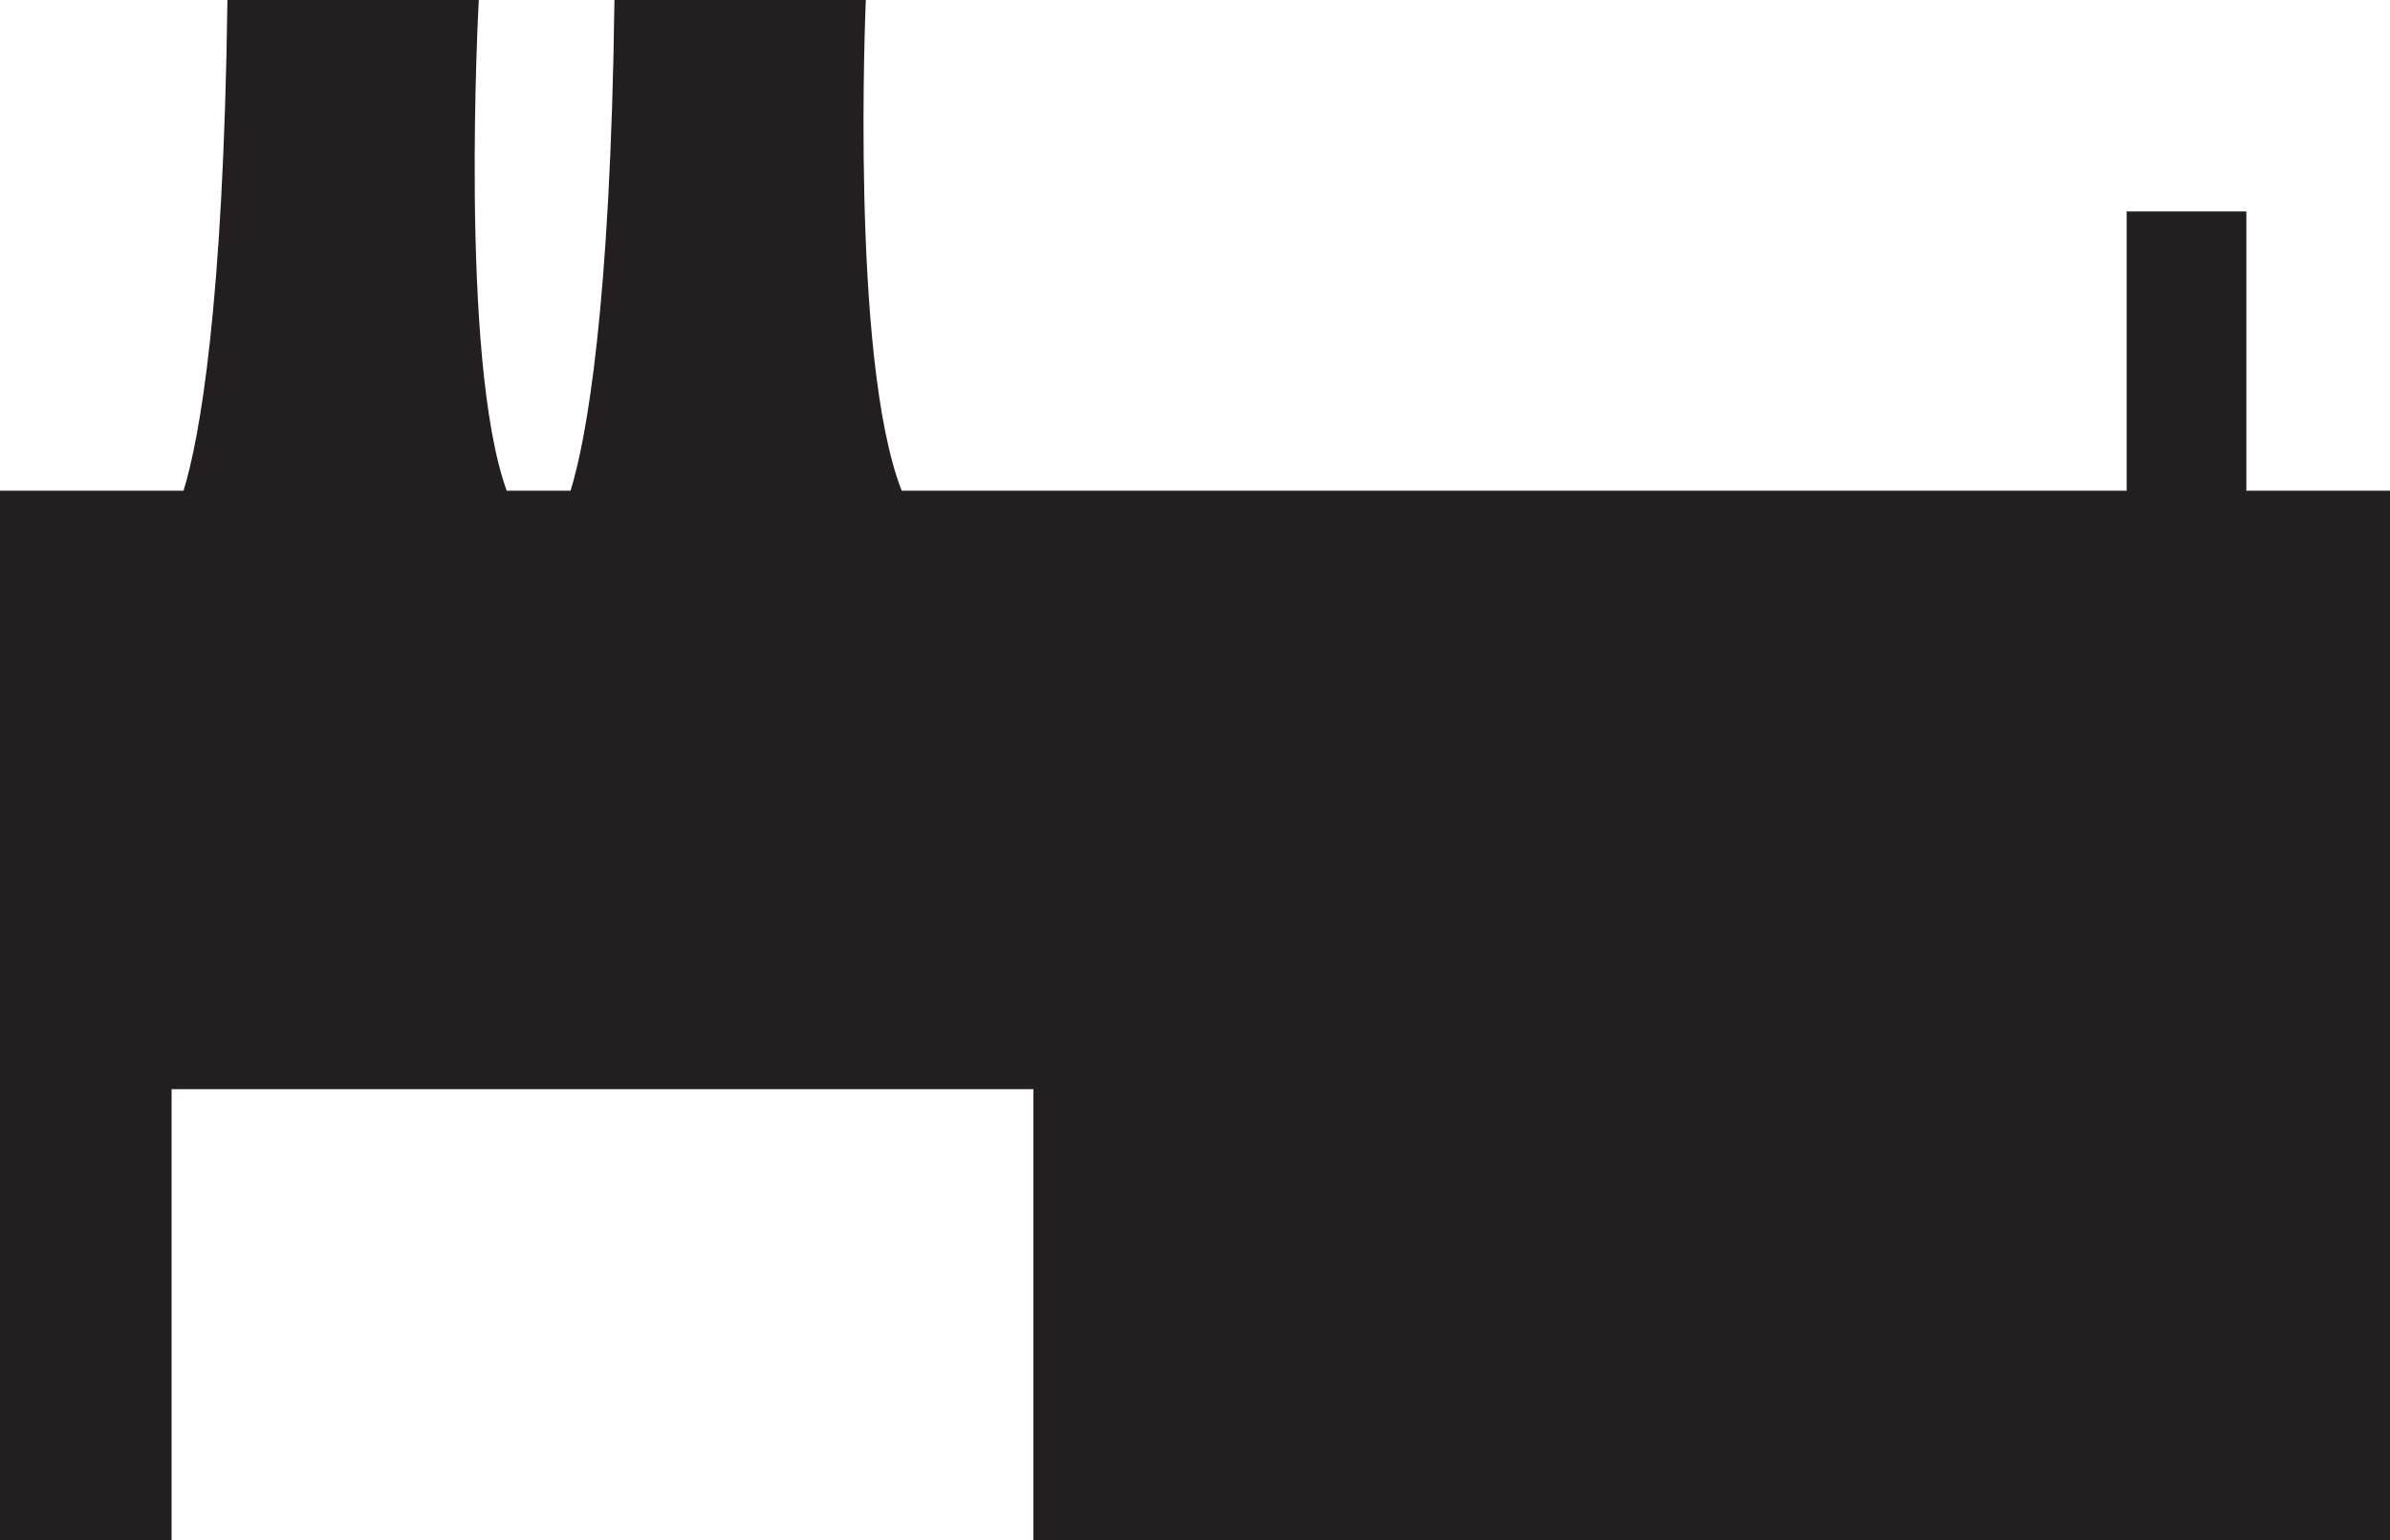 <?xml version="1.0" encoding="utf-8"?>
<!-- Generator: Adobe Illustrator 17.1.0, SVG Export Plug-In . SVG Version: 6.00 Build 0)  -->
<!DOCTYPE svg PUBLIC "-//W3C//DTD SVG 1.1//EN" "http://www.w3.org/Graphics/SVG/1.1/DTD/svg11.dtd">
<svg version="1.1" xmlns="http://www.w3.org/2000/svg" xmlns:xlink="http://www.w3.org/1999/xlink" x="0px" y="0px"
	 viewBox="0 0 59.9 38.6" enable-background="new 0 0 59.9 38.6" xml:space="preserve">
<g id="Sites">
	<path fill="#231F20" d="M56.3,12.3v-7h-3v7H22.6C21.3,9,21.7,0,21.7,0h-6.3c-0.1,7.7-0.7,11-1.1,12.3h-1.6C11.5,9,12,0,12,0H5.7
		C5.6,7.7,5,11,4.6,12.3H0v26.3h4.3V27.3h21.6v11.3h34V12.3H56.3z"/>
</g>
<g id="Map_Icons">
</g>
</svg>
